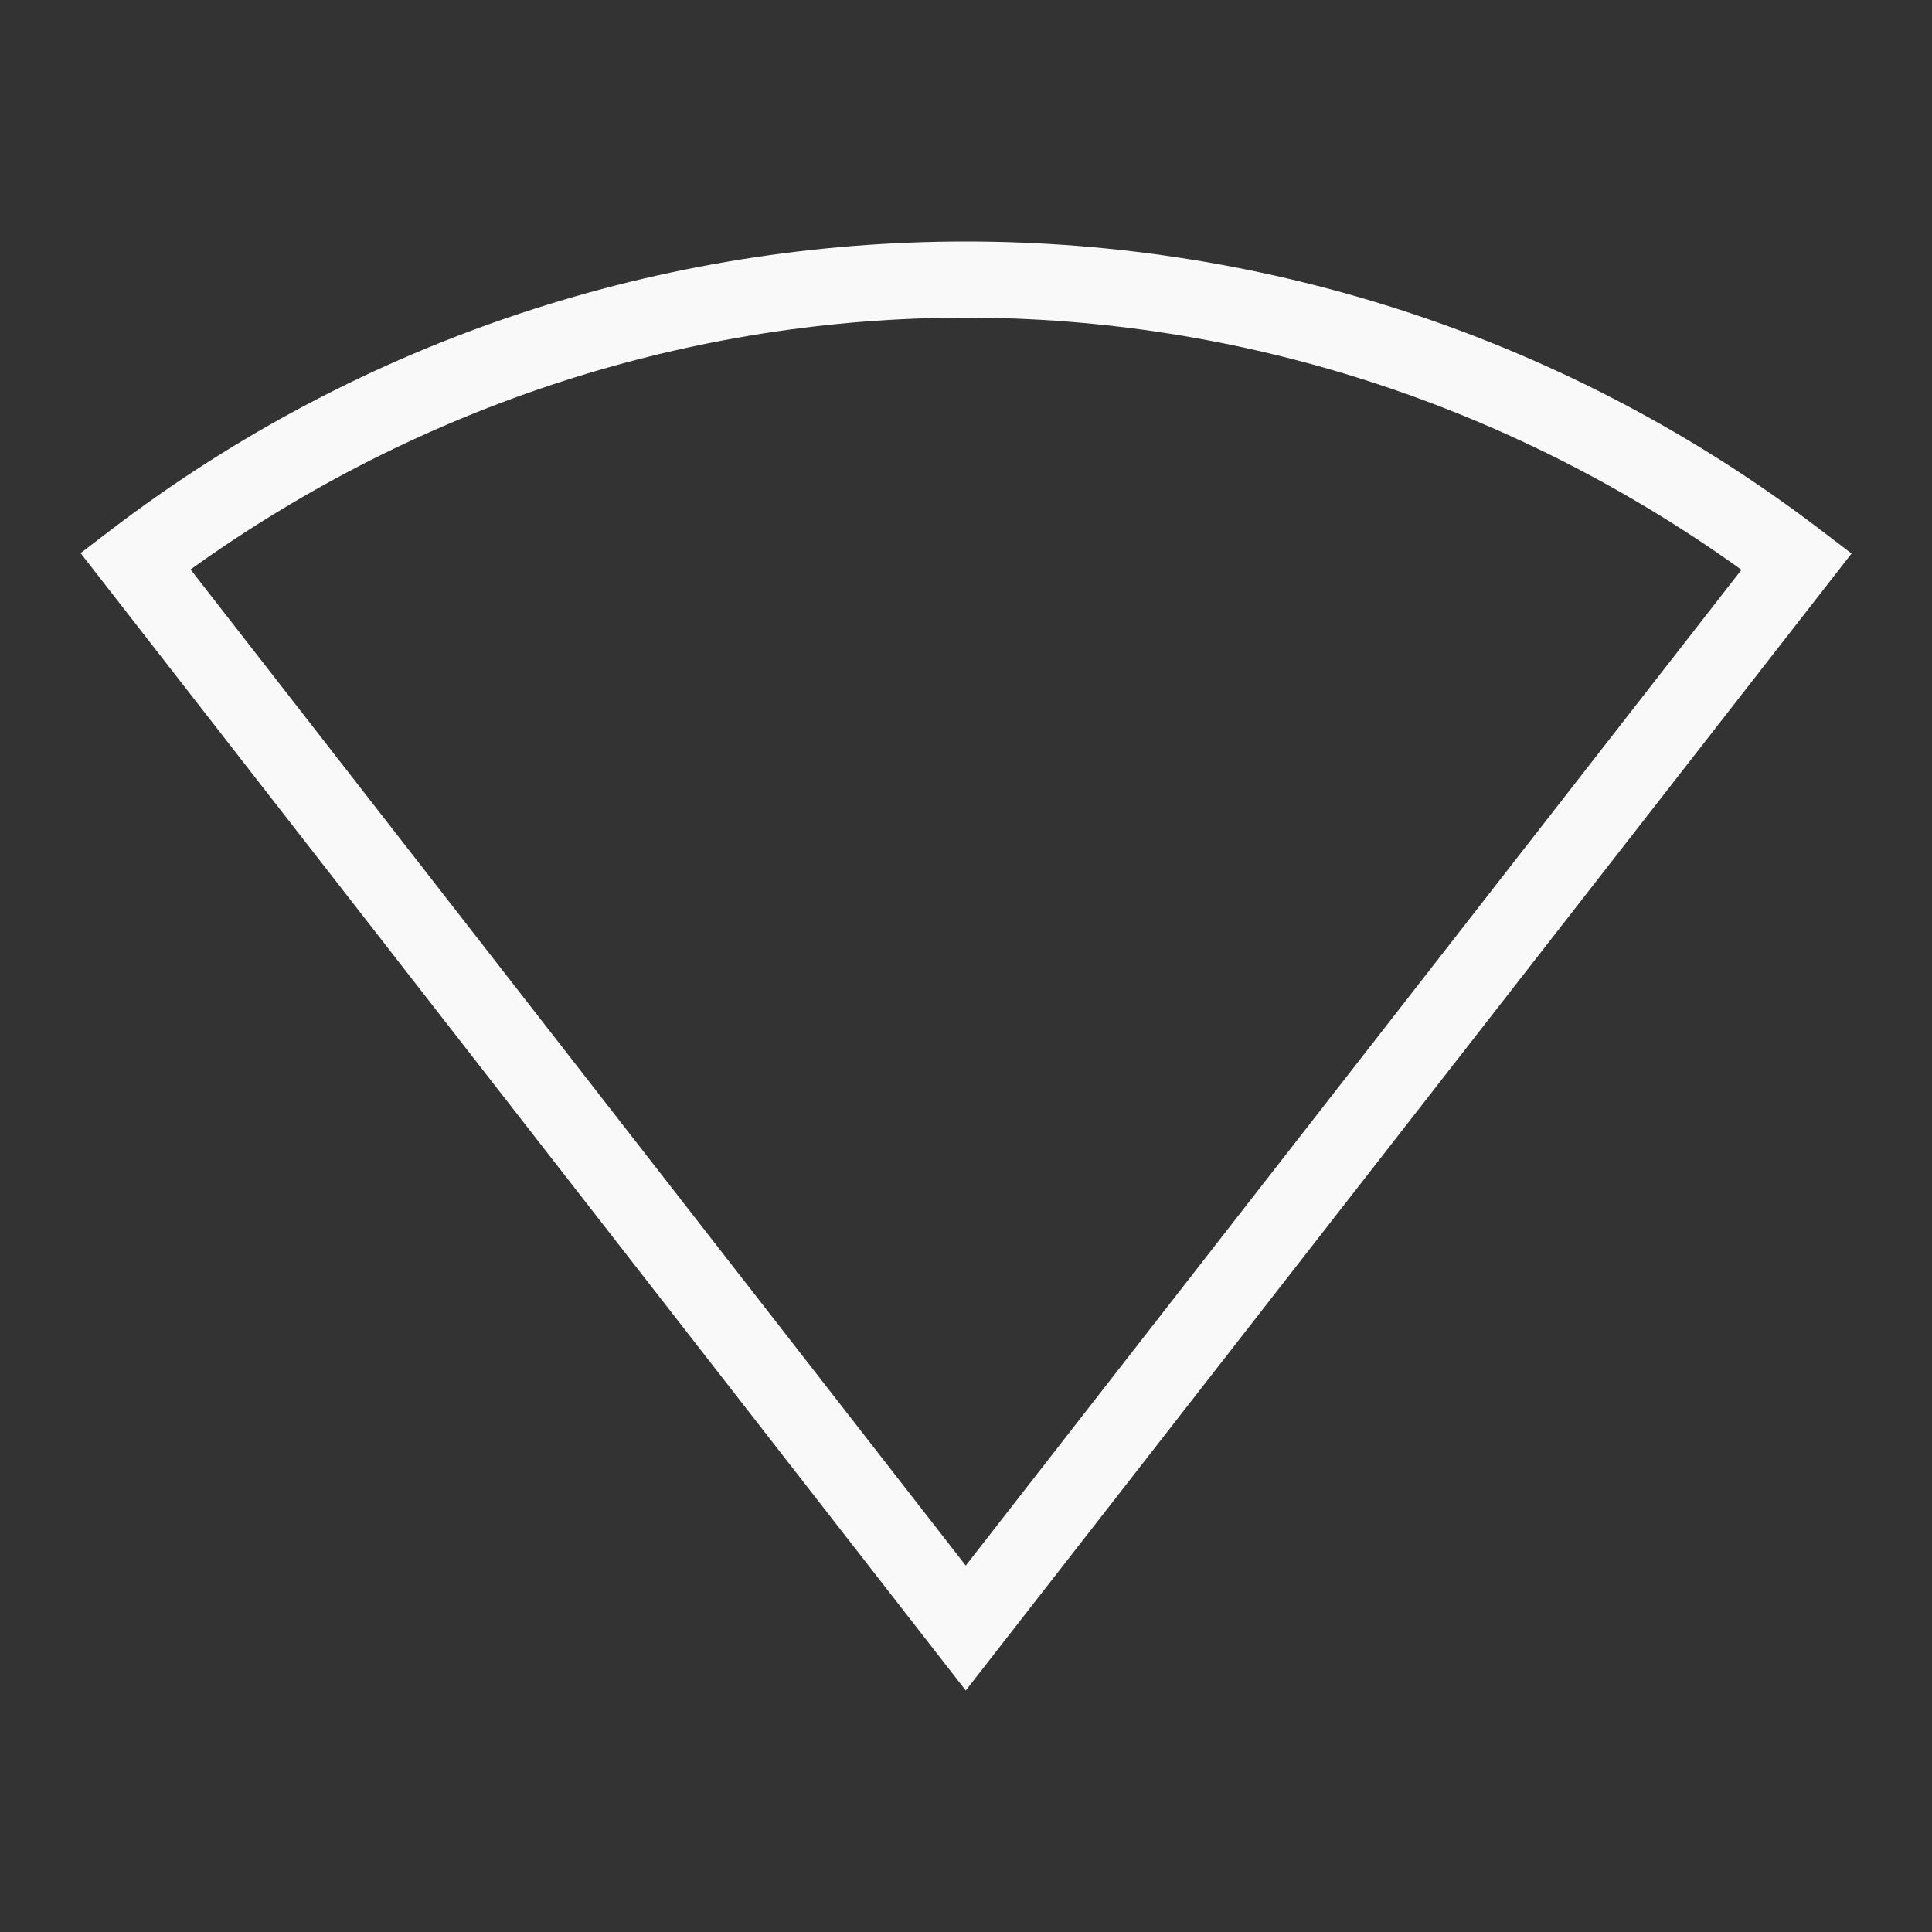 <svg version="1.0" viewBox="0 0 24 24" xmlns="http://www.w3.org/2000/svg">
 <rect x="0" y="0" width="24" height="24" fill="#333333" stroke="none"/>
 <path d="m12.001 3c-3.746-9e-4 -7.493 1.193-10.621 3.581l-0.379 0.29 0.292 0.375 10.704 13.754 11.004-14.124-0.379-0.289c-3.128-2.39-6.874-3.586-10.62-3.587zm0 0.946c3.385 8.3e-4 6.756 1.065 9.632 3.132l-9.636 12.37-9.63-12.374c2.877-2.066 6.248-3.129 9.634-3.128z" color="#000000" color-rendering="auto" fill="#F9F9F9" image-rendering="auto" shape-rendering="auto" solid-color="#000000" style="font-feature-settings:normal;font-variant-alternates:normal;font-variant-caps:normal;font-variant-ligatures:none;font-variant-numeric:normal;font-variant-position:normal;isolation:auto;mix-blend-mode:normal;shape-padding:0;text-decoration-color:#000000;text-decoration-line:none;text-decoration-style:solid;text-indent:0;text-transform:none;white-space:normal"/>
</svg>
